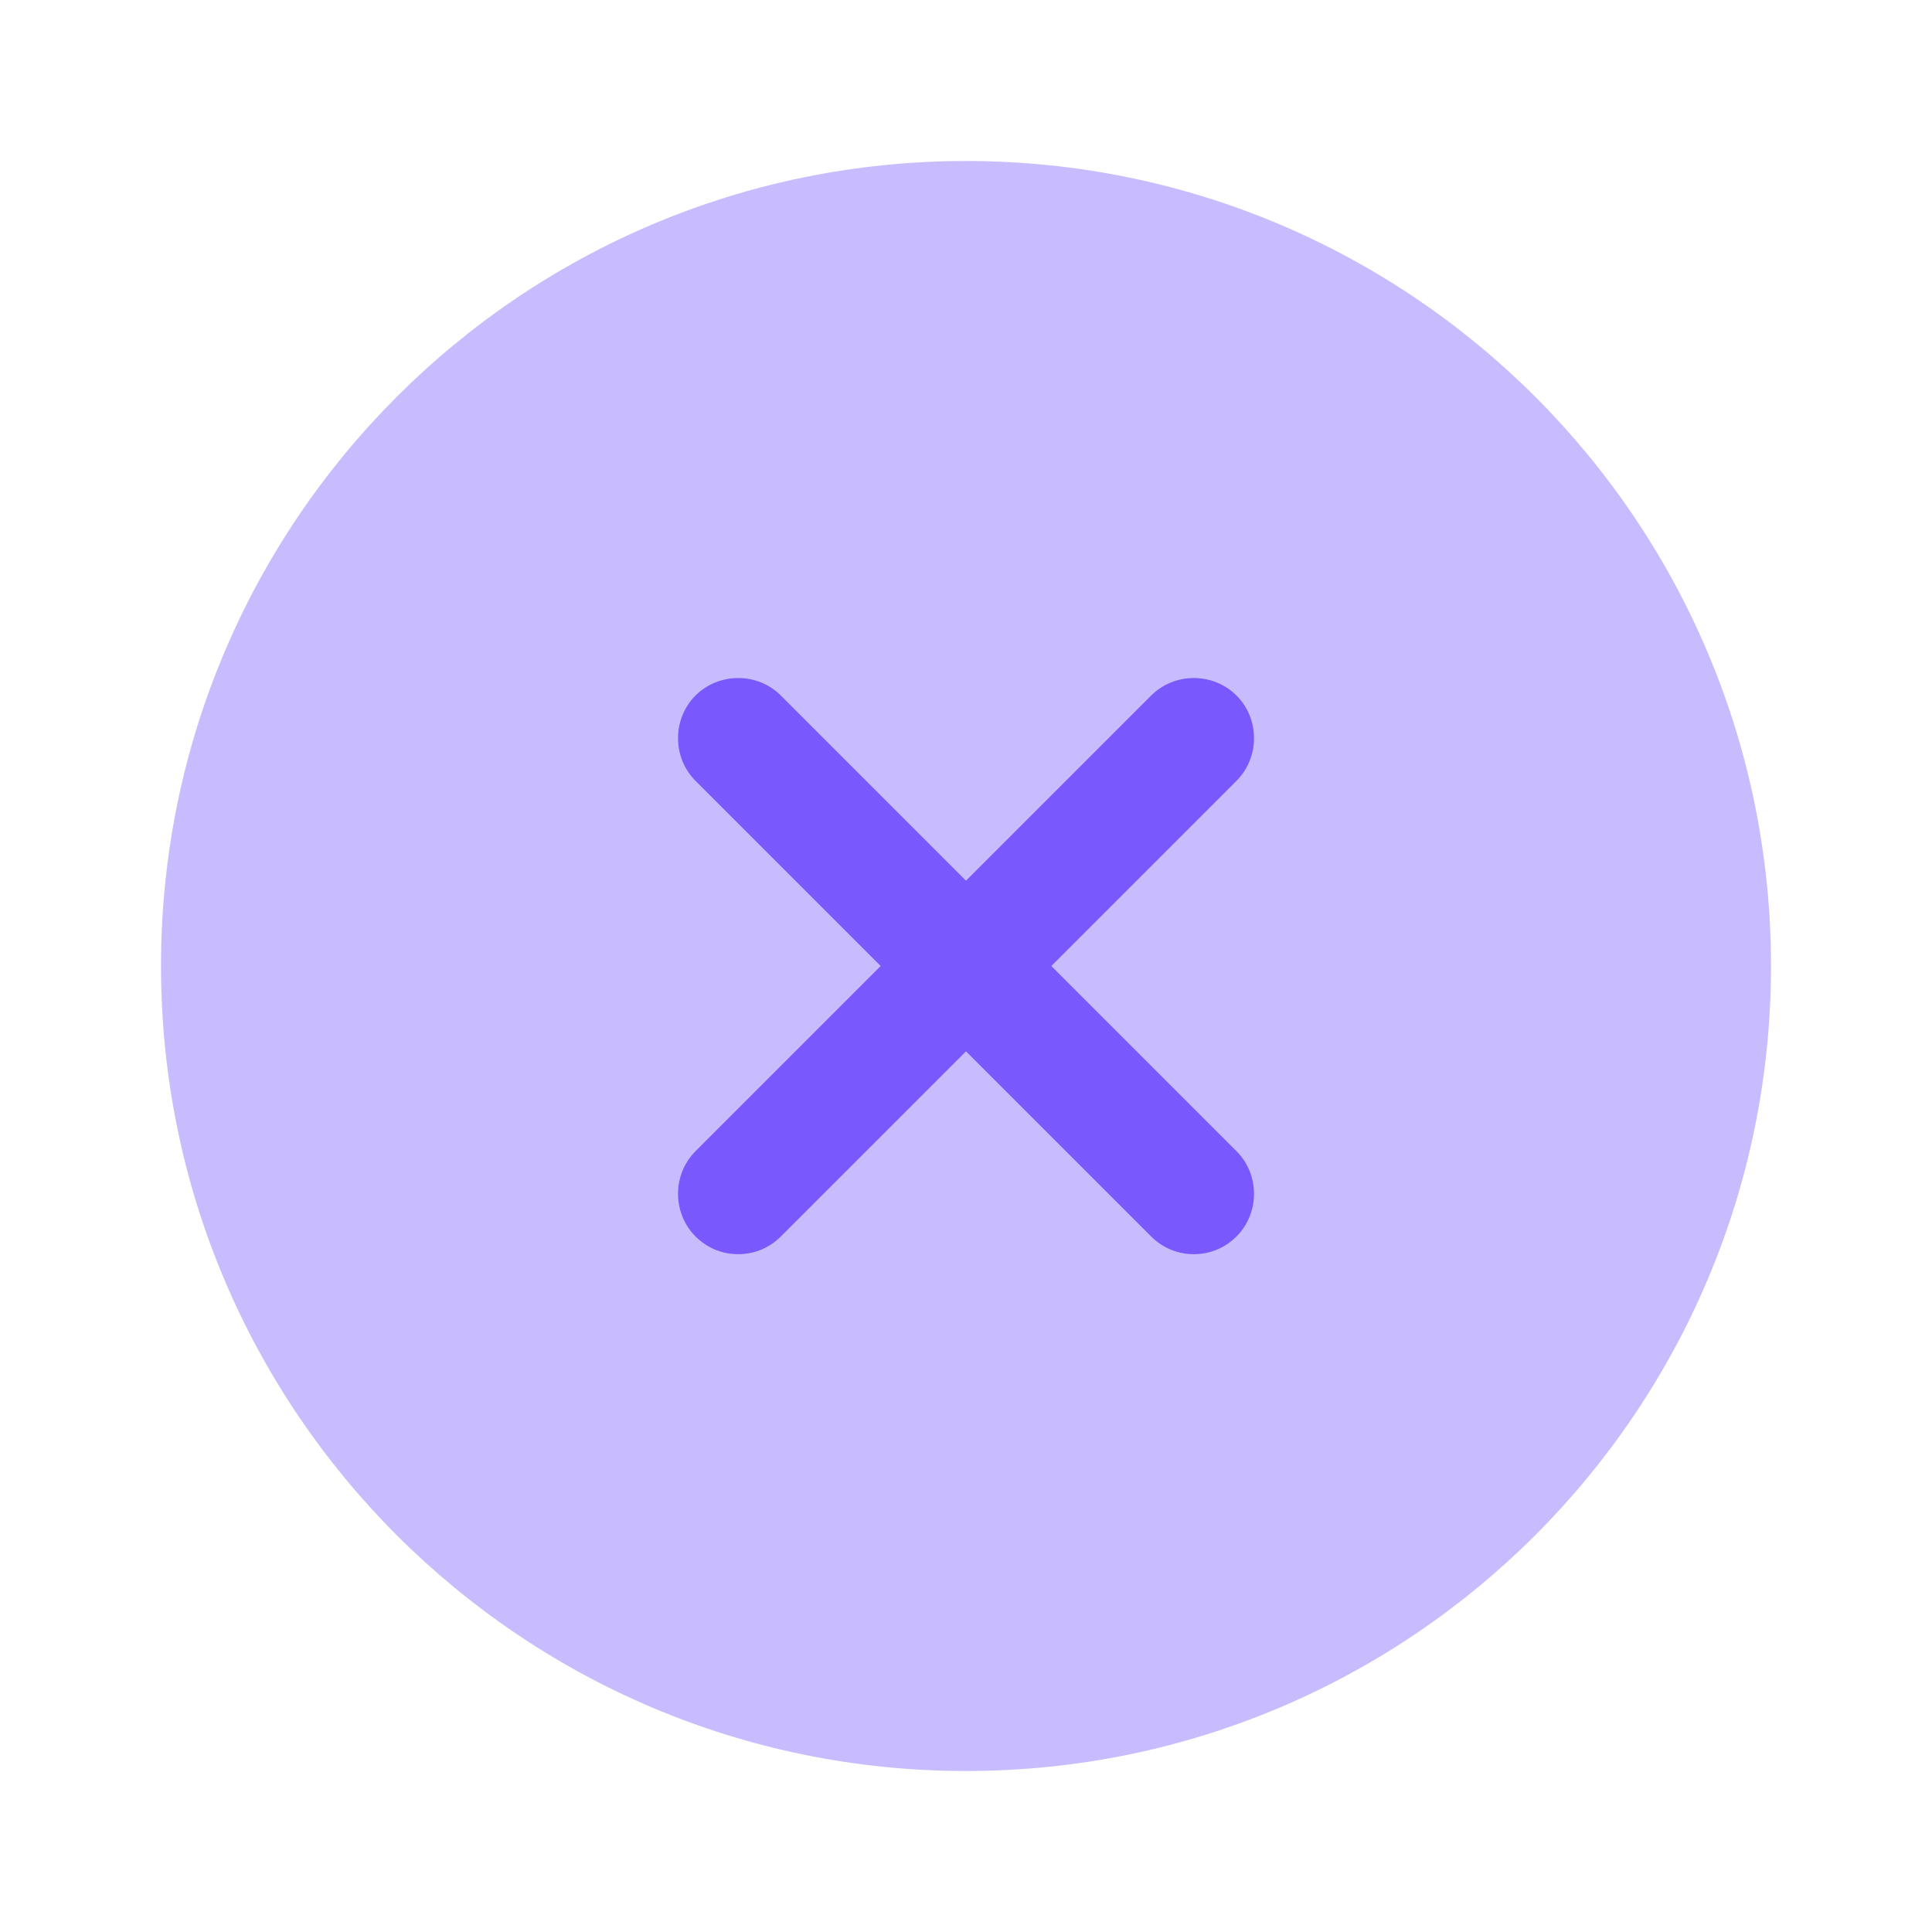 <svg width="30" height="30" viewBox="0 0 30 30" fill="none" xmlns="http://www.w3.org/2000/svg">
<path opacity="0.4" d="M15 27.5C21.904 27.5 27.5 21.904 27.5 15C27.5 8.096 21.904 2.5 15 2.5C8.096 2.5 2.5 8.096 2.5 15C2.5 21.904 8.096 27.5 15 27.5Z" fill="#7959FD"/>
<path d="M16.325 15L19.2 12.125C19.563 11.762 19.563 11.162 19.2 10.8C18.838 10.438 18.238 10.438 17.875 10.8L15 13.675L12.125 10.8C11.763 10.438 11.163 10.438 10.8 10.8C10.438 11.162 10.438 11.762 10.8 12.125L13.675 15L10.8 17.875C10.438 18.238 10.438 18.837 10.8 19.2C10.988 19.387 11.225 19.475 11.463 19.475C11.7 19.475 11.938 19.387 12.125 19.2L15 16.325L17.875 19.2C18.063 19.387 18.3 19.475 18.538 19.475C18.775 19.475 19.013 19.387 19.2 19.2C19.563 18.837 19.563 18.238 19.2 17.875L16.325 15Z" fill="#7959FD"/>
</svg>
